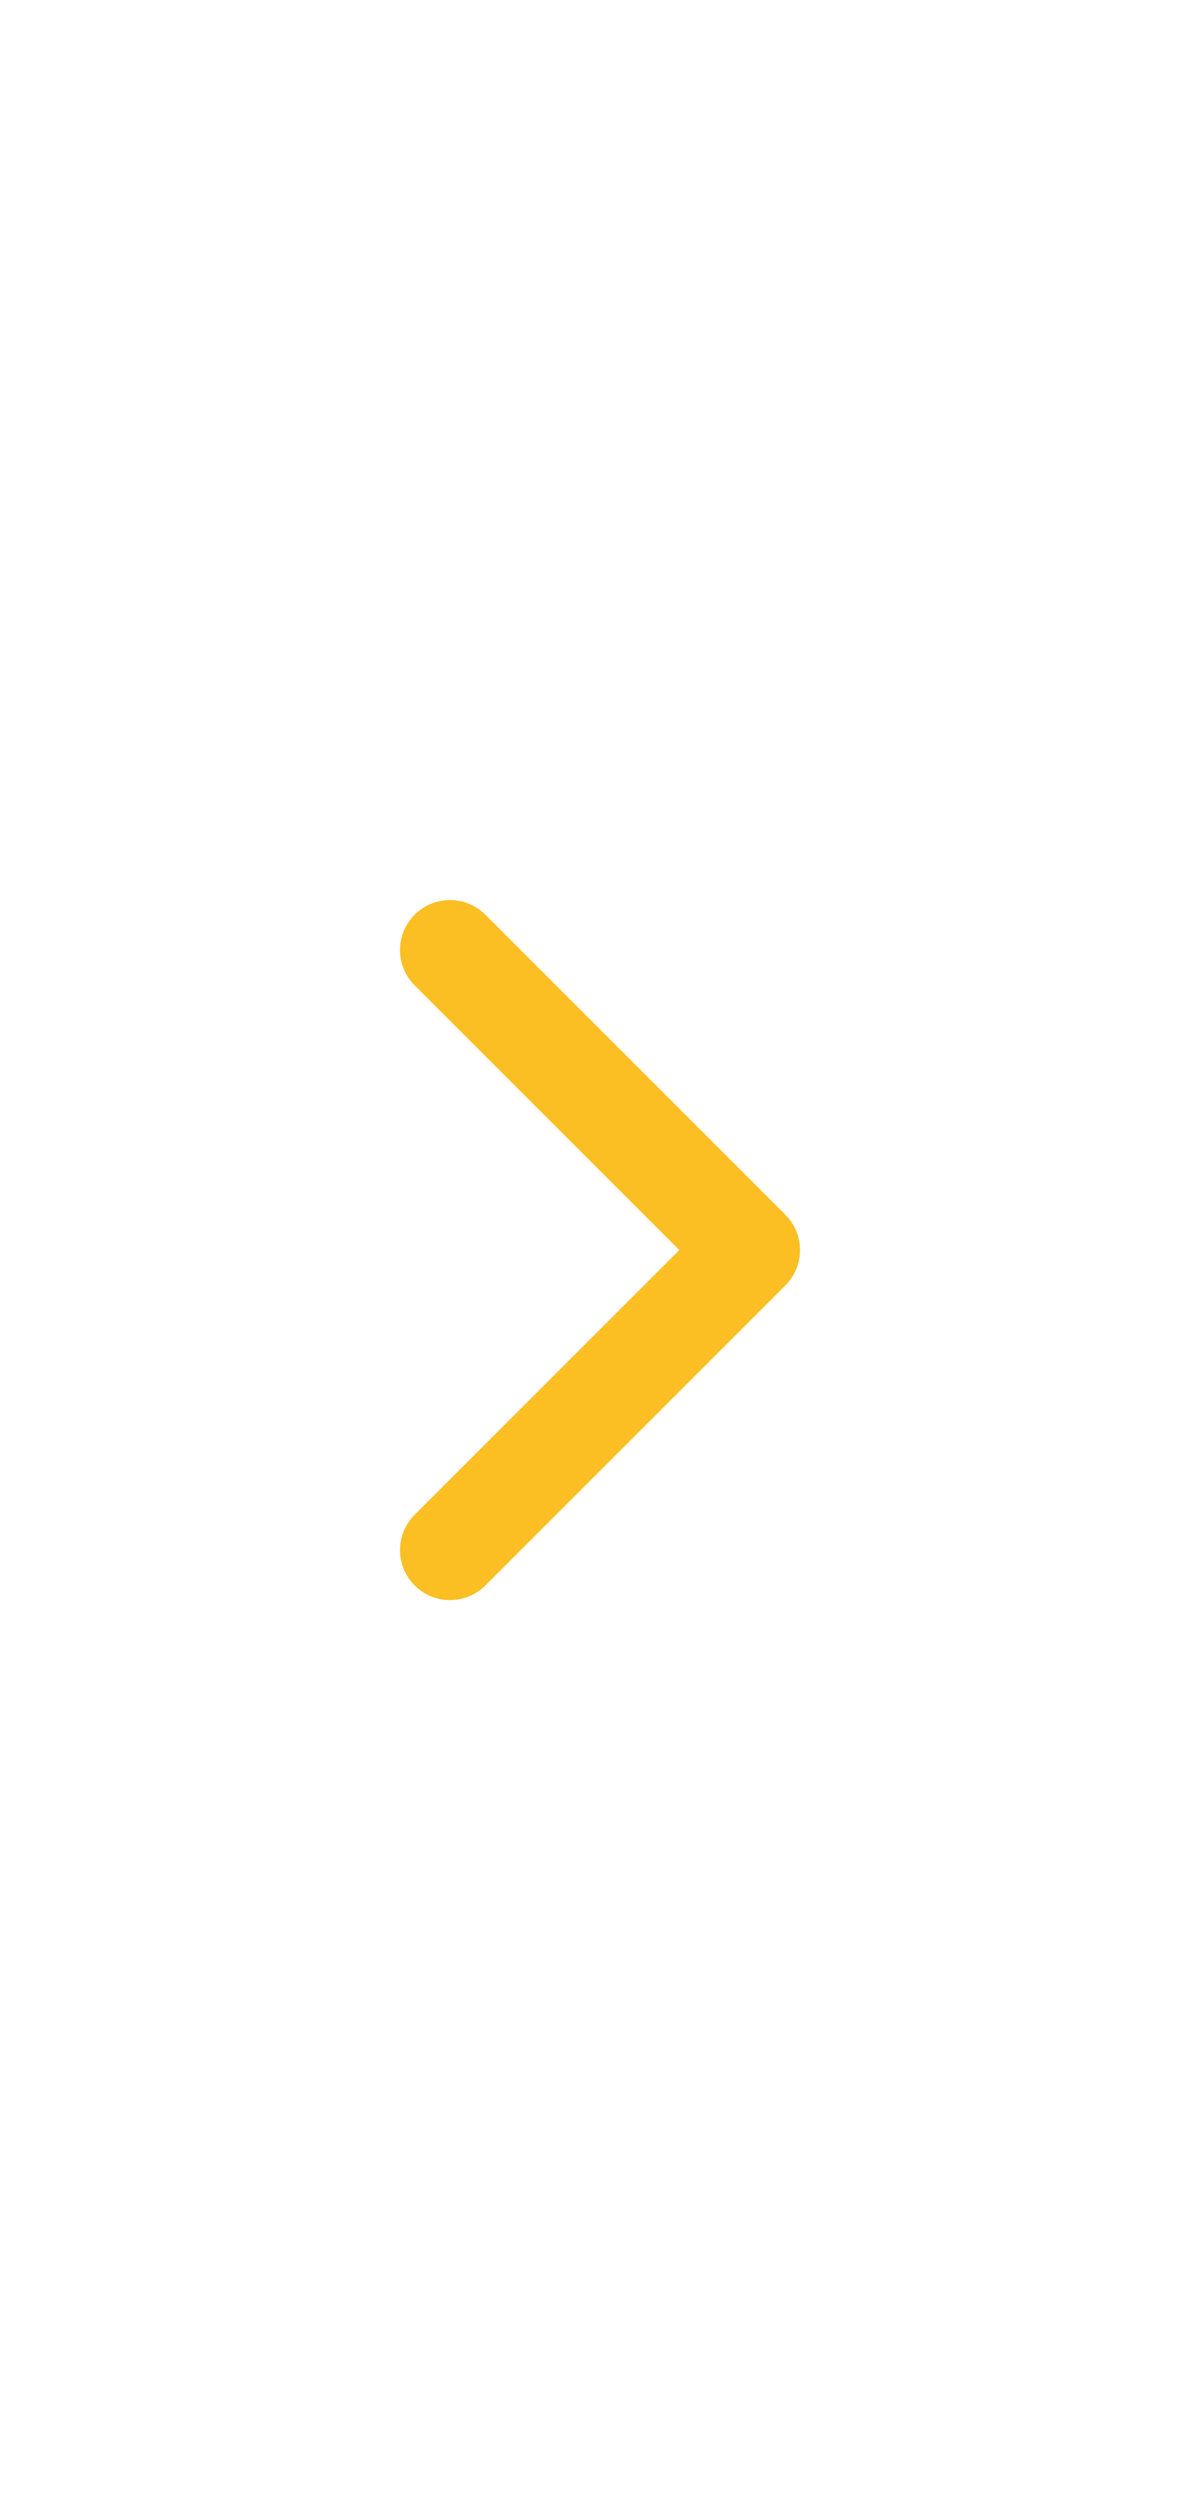 <svg width="12" height="25" viewBox="0 0 24 24" fill="none" xmlns="http://www.w3.org/2000/svg">
<path d="M9 18L15 12L9 6" stroke="#FBBF24" stroke-width="2" stroke-linecap="round" stroke-linejoin="round"/>
</svg>
